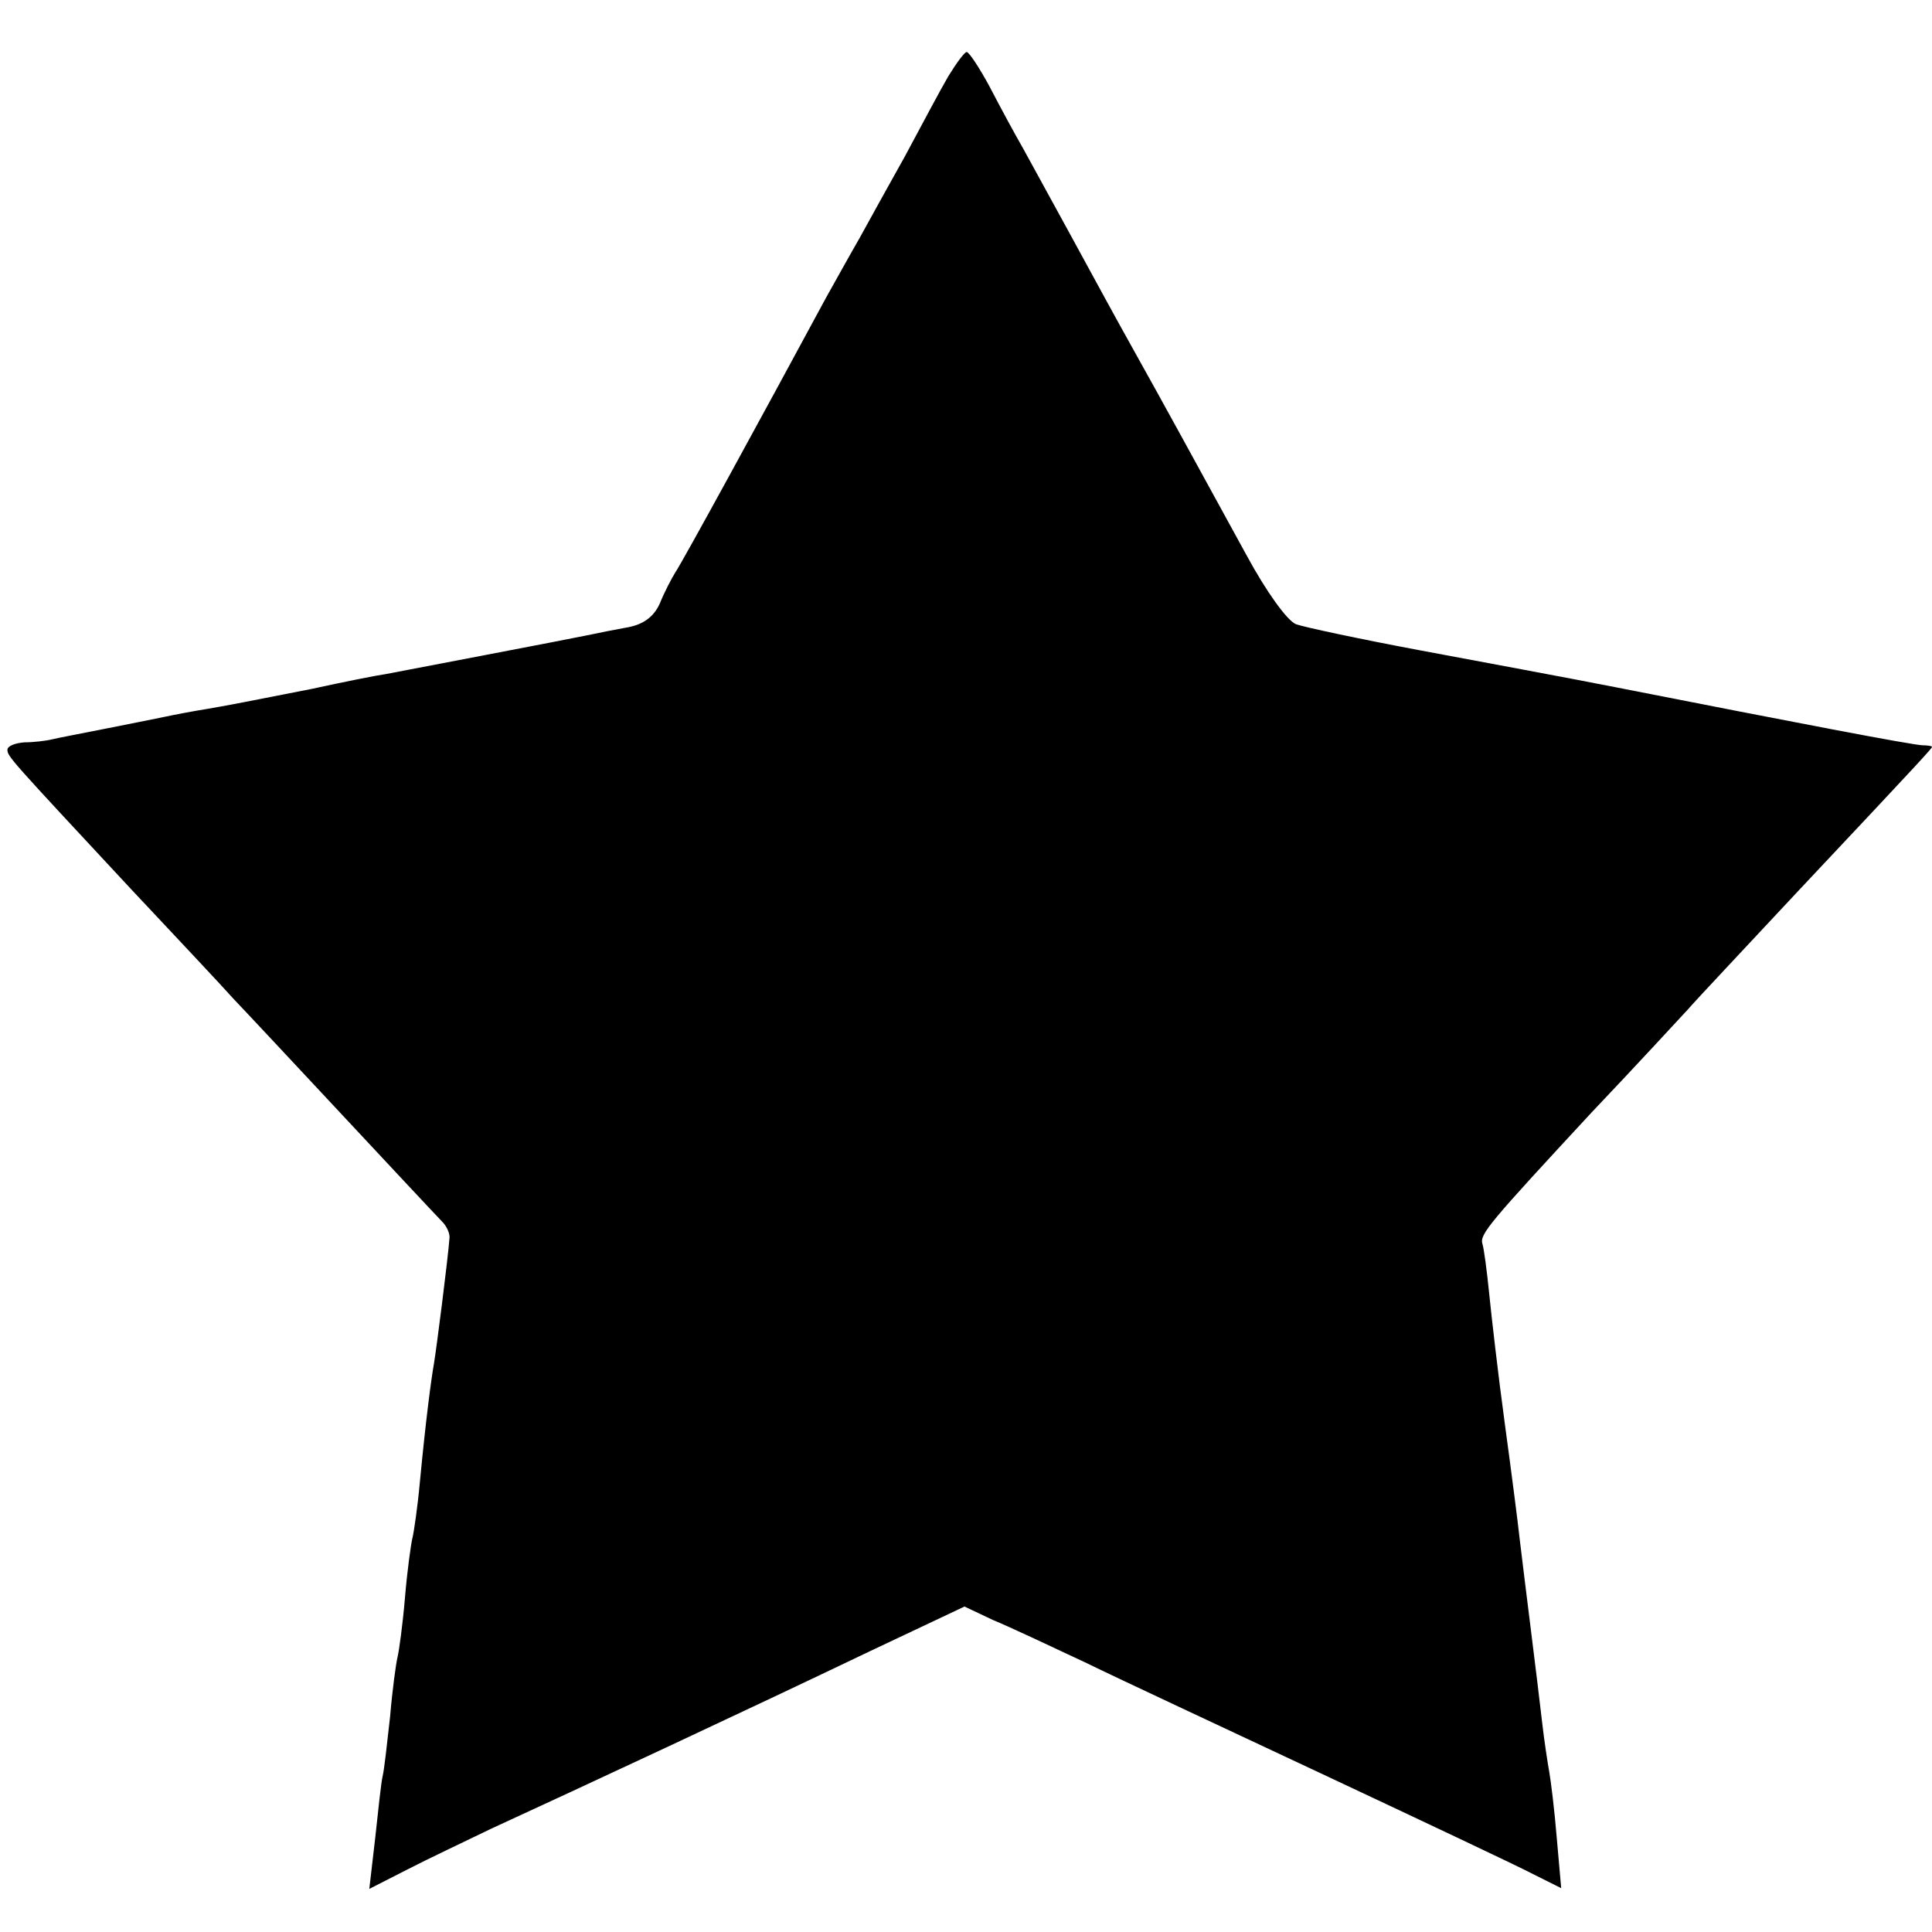 <?xml version="1.0" standalone="no"?>
<!DOCTYPE svg PUBLIC "-//W3C//DTD SVG 20010904//EN"
 "http://www.w3.org/TR/2001/REC-SVG-20010904/DTD/svg10.dtd">
<svg version="1.0" xmlns="http://www.w3.org/2000/svg"
 width="260pt" height="260pt" viewBox="0 0 260 260"
 preserveAspectRatio="xMidYMid meet">
<g transform="translate(0,260) scale(0.1,-0.1)"
fill="#000000" stroke="none">
<path d="M1276 2497 c-10 -17 -36 -66 -58 -107 -23 -41 -50 -90 -61 -110 -11
-19 -31 -55 -45 -80 -88 -163 -194 -357 -203 -370 -5 -8 -15 -27 -21 -42 -8
-18 -22 -28 -42 -32 -17 -3 -42 -8 -56 -11 -34 -7 -239 -46 -270 -52 -14 -2
-59 -11 -100 -20 -97 -19 -101 -20 -141 -27 -19 -3 -45 -8 -59 -11 -14 -3 -50
-10 -80 -16 -30 -6 -62 -12 -70 -14 -8 -2 -25 -4 -37 -4 -13 -1 -23 -5 -23
-10 0 -9 4 -13 164 -185 61 -65 125 -133 141 -151 27 -28 254 -272 280 -299 6
-6 10 -15 10 -21 -2 -28 -18 -153 -21 -170 -4 -23 -11 -76 -19 -160 -3 -33 -8
-67 -10 -75 -2 -8 -7 -44 -10 -80 -3 -36 -8 -72 -10 -80 -2 -8 -7 -44 -10 -80
-4 -36 -8 -72 -10 -80 -2 -8 -6 -46 -10 -83 l-8 -69 51 26 c27 14 78 38 113
55 124 57 343 159 510 239 l127 60 38 -18 c22 -9 77 -35 124 -57 47 -23 193
-91 325 -153 132 -62 257 -121 278 -132 l38 -19 -6 68 c-3 37 -8 77 -10 88 -2
11 -7 43 -10 70 -6 53 -23 186 -30 245 -2 19 -11 89 -20 155 -9 66 -18 145
-21 175 -3 30 -7 60 -9 66 -4 13 9 28 147 177 58 61 116 124 129 138 13 15 80
86 149 160 174 185 180 192 180 194 0 1 -6 2 -12 2 -13 0 -174 31 -413 78 -66
13 -185 35 -265 50 -80 15 -155 31 -166 35 -12 5 -40 44 -66 92 -80 146 -110
201 -153 278 -23 41 -61 111 -85 155 -24 44 -52 95 -63 115 -11 19 -31 56 -45
83 -14 26 -28 47 -31 47 -3 0 -14 -15 -25 -33z"/>
</g>
</svg>
